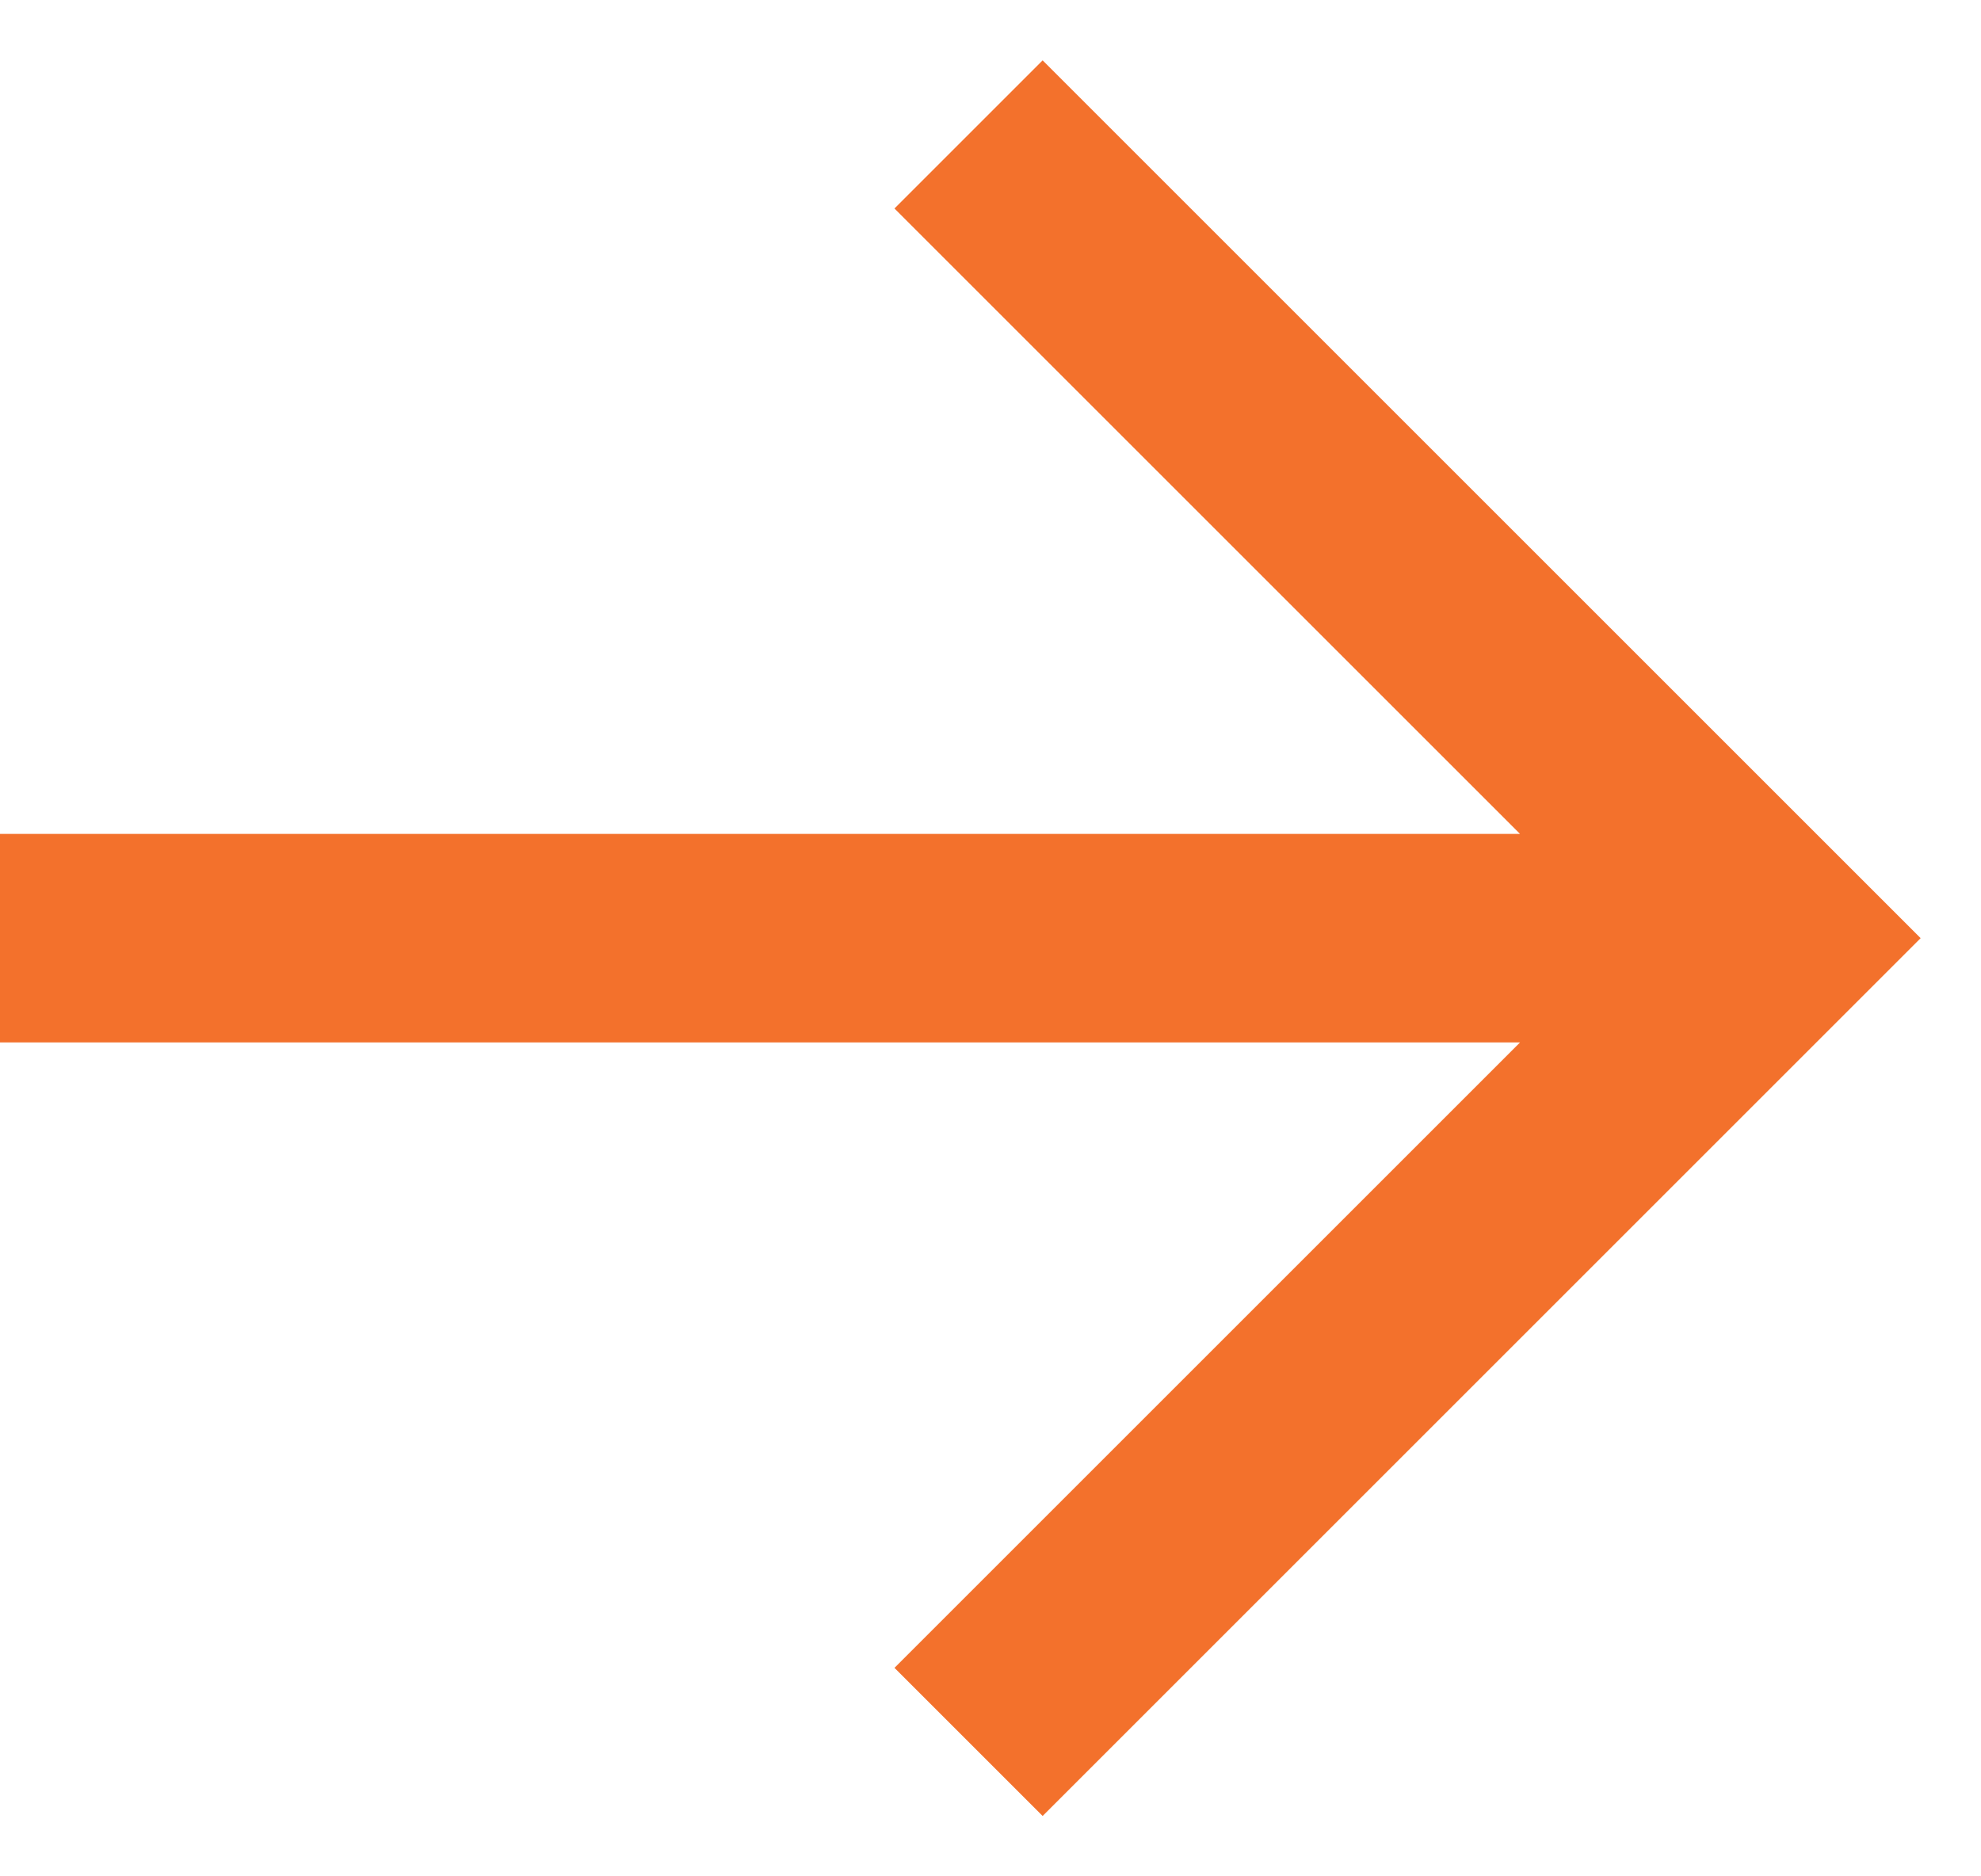 <svg width="19" height="18" viewBox="0 0 19 18" fill="none" xmlns="http://www.w3.org/2000/svg">
<path d="M0 10H17V8H0V10ZM10 17.421L18.421 9L10 0.579L8.579 2L15.579 9L8.579 16L10 17.421Z" fill="#F3712C"/>
</svg>

